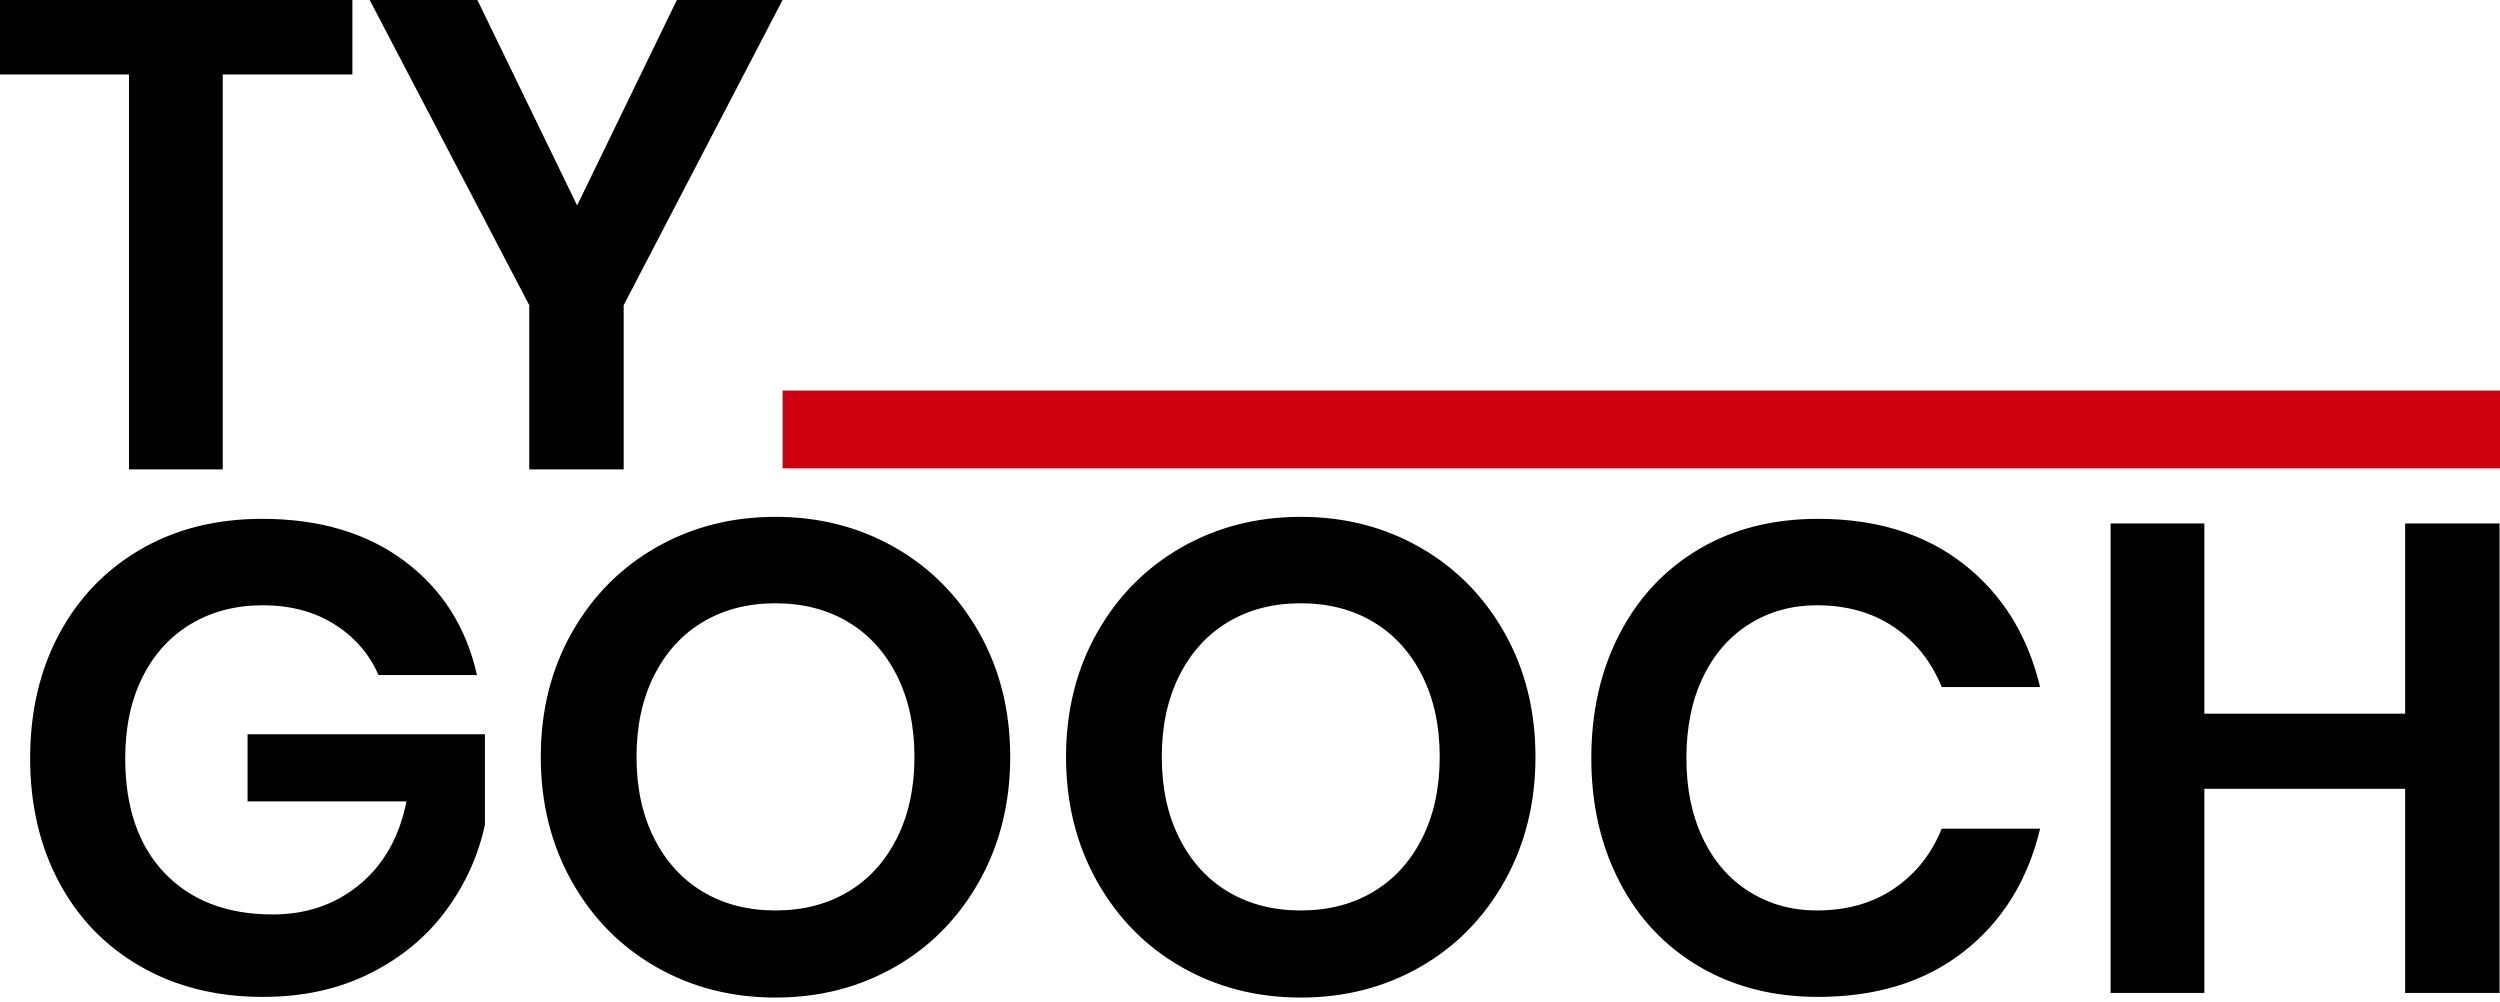 <?xml version="1.0" encoding="UTF-8"?>
<svg width="282px" height="113px" viewBox="0 0 282 113" version="1.1" xmlns="http://www.w3.org/2000/svg" xmlns:xlink="http://www.w3.org/1999/xlink">
    <!-- Generator: Sketch 49.1 (51147) - http://www.bohemiancoding.com/sketch -->
    <title>Logo</title>
    <desc>Created with Sketch.</desc>
    <defs></defs>
    <g id="Logo" stroke="none" stroke-width="1" fill="none" fill-rule="evenodd">
        <path d="M39.75,0 L39.75,8.4 L25.125,8.4 L25.125,52.95 L14.55,52.95 L14.55,8.4 L0,8.4 L0,0 L39.75,0 Z M88.275,0 L70.35,34.425 L70.35,52.95 L59.7,52.95 L59.7,34.425 L41.7,0 L53.85,0 L65.1,23.175 L76.35,0 L88.275,0 Z" id="-TY-" fill="#000000"></path>
        <polygon id="Path" fill="#CF000F" points="282 44.05 282 52.825 88.275 52.825 88.275 44.05"></polygon>
        <path d="M29.575,58.525 C36.025,58.525 41.375,60.112 45.625,63.288 C49.875,66.463 52.6,70.75 53.8,76.15 L42.7,76.15 C41.65,73.75 39.988,71.838 37.712,70.412 C35.437,68.987 32.75,68.275 29.65,68.275 C26.6,68.275 23.9,68.975 21.55,70.375 C19.2,71.775 17.375,73.775 16.075,76.375 C14.775,78.975 14.125,82.025 14.125,85.525 C14.125,91.075 15.612,95.4 18.587,98.5 C21.563,101.6 25.625,103.15 30.775,103.15 C34.575,103.15 37.837,102.025 40.562,99.775 C43.288,97.525 45.05,94.4 45.85,90.4 L27.925,90.4 L27.925,82.825 L54.7,82.825 L54.7,93.025 C53.95,96.525 52.488,99.75 50.312,102.7 C48.137,105.65 45.288,108.012 41.763,109.787 C38.237,111.563 34.2,112.45 29.65,112.45 C24.45,112.45 19.863,111.313 15.887,109.037 C11.912,106.762 8.838,103.588 6.662,99.513 C4.487,95.437 3.4,90.775 3.4,85.525 C3.4,80.275 4.487,75.613 6.662,71.537 C8.838,67.462 11.9,64.275 15.85,61.975 C19.8,59.675 24.375,58.525 29.575,58.525 Z M87.475,58.3 C92.425,58.3 96.912,59.45 100.938,61.75 C104.963,64.05 108.137,67.262 110.463,71.388 C112.788,75.513 113.95,80.175 113.95,85.375 C113.95,90.575 112.788,95.25 110.463,99.4 C108.137,103.55 104.963,106.775 100.938,109.075 C96.912,111.375 92.425,112.525 87.475,112.525 C82.525,112.525 78.038,111.375 74.013,109.075 C69.987,106.775 66.813,103.55 64.487,99.4 C62.162,95.25 61,90.575 61,85.375 C61,80.175 62.162,75.513 64.487,71.388 C66.813,67.262 69.987,64.05 74.013,61.75 C78.038,59.45 82.525,58.3 87.475,58.3 Z M87.475,68.05 C84.375,68.05 81.65,68.75 79.3,70.15 C76.95,71.55 75.113,73.562 73.787,76.188 C72.462,78.813 71.8,81.875 71.8,85.375 C71.8,88.875 72.462,91.937 73.787,94.562 C75.113,97.188 76.95,99.2 79.3,100.6 C81.65,102 84.375,102.7 87.475,102.7 C90.575,102.7 93.3,102 95.65,100.6 C98,99.2 99.837,97.188 101.162,94.562 C102.488,91.937 103.15,88.875 103.15,85.375 C103.15,81.875 102.488,78.813 101.162,76.188 C99.837,73.562 98,71.55 95.65,70.15 C93.3,68.75 90.575,68.05 87.475,68.05 Z M146.725,58.3 C151.675,58.3 156.162,59.45 160.188,61.75 C164.213,64.05 167.387,67.262 169.713,71.388 C172.038,75.513 173.2,80.175 173.2,85.375 C173.2,90.575 172.038,95.25 169.713,99.4 C167.387,103.55 164.213,106.775 160.188,109.075 C156.162,111.375 151.675,112.525 146.725,112.525 C141.775,112.525 137.288,111.375 133.262,109.075 C129.237,106.775 126.063,103.55 123.737,99.4 C121.412,95.25 120.25,90.575 120.25,85.375 C120.25,80.175 121.412,75.513 123.737,71.388 C126.063,67.262 129.237,64.05 133.262,61.75 C137.288,59.45 141.775,58.3 146.725,58.3 Z M146.725,68.05 C143.625,68.05 140.9,68.75 138.55,70.15 C136.2,71.55 134.363,73.562 133.037,76.188 C131.712,78.813 131.05,81.875 131.05,85.375 C131.05,88.875 131.712,91.937 133.037,94.562 C134.363,97.188 136.2,99.2 138.55,100.6 C140.9,102 143.625,102.7 146.725,102.7 C149.825,102.7 152.55,102 154.9,100.6 C157.25,99.2 159.087,97.188 160.412,94.562 C161.738,91.937 162.4,88.875 162.4,85.375 C162.4,81.875 161.738,78.813 160.412,76.188 C159.087,73.562 157.25,71.55 154.9,70.15 C152.55,68.75 149.825,68.05 146.725,68.05 Z M205.075,58.525 C211.675,58.525 217.15,60.225 221.5,63.625 C225.85,67.025 228.725,71.65 230.125,77.5 L219.025,77.5 C217.875,74.65 216.088,72.4 213.662,70.75 C211.237,69.1 208.325,68.275 204.925,68.275 C202.125,68.275 199.6,68.975 197.35,70.375 C195.1,71.775 193.35,73.775 192.1,76.375 C190.85,78.975 190.225,82.025 190.225,85.525 C190.225,88.975 190.85,92 192.1,94.6 C193.35,97.2 195.1,99.2 197.35,100.6 C199.6,102 202.125,102.7 204.925,102.7 C208.325,102.7 211.237,101.875 213.662,100.225 C216.088,98.575 217.875,96.325 219.025,93.475 L230.125,93.475 C228.725,99.325 225.85,103.95 221.5,107.35 C217.15,110.75 211.675,112.45 205.075,112.45 C200.025,112.45 195.563,111.313 191.688,109.037 C187.812,106.762 184.813,103.575 182.688,99.475 C180.562,95.375 179.5,90.725 179.5,85.525 C179.5,80.275 180.562,75.6 182.688,71.5 C184.813,67.4 187.8,64.213 191.65,61.938 C195.5,59.662 199.975,58.525 205.075,58.525 Z M281.95,59.05 L281.95,112 L271.3,112 L271.3,88.975 L248.65,88.975 L248.65,112 L238.075,112 L238.075,59.05 L248.65,59.05 L248.65,80.5 L271.3,80.5 L271.3,59.05 L281.95,59.05 Z" id="GOOCH" fill="#000000"></path>
    </g>
</svg>